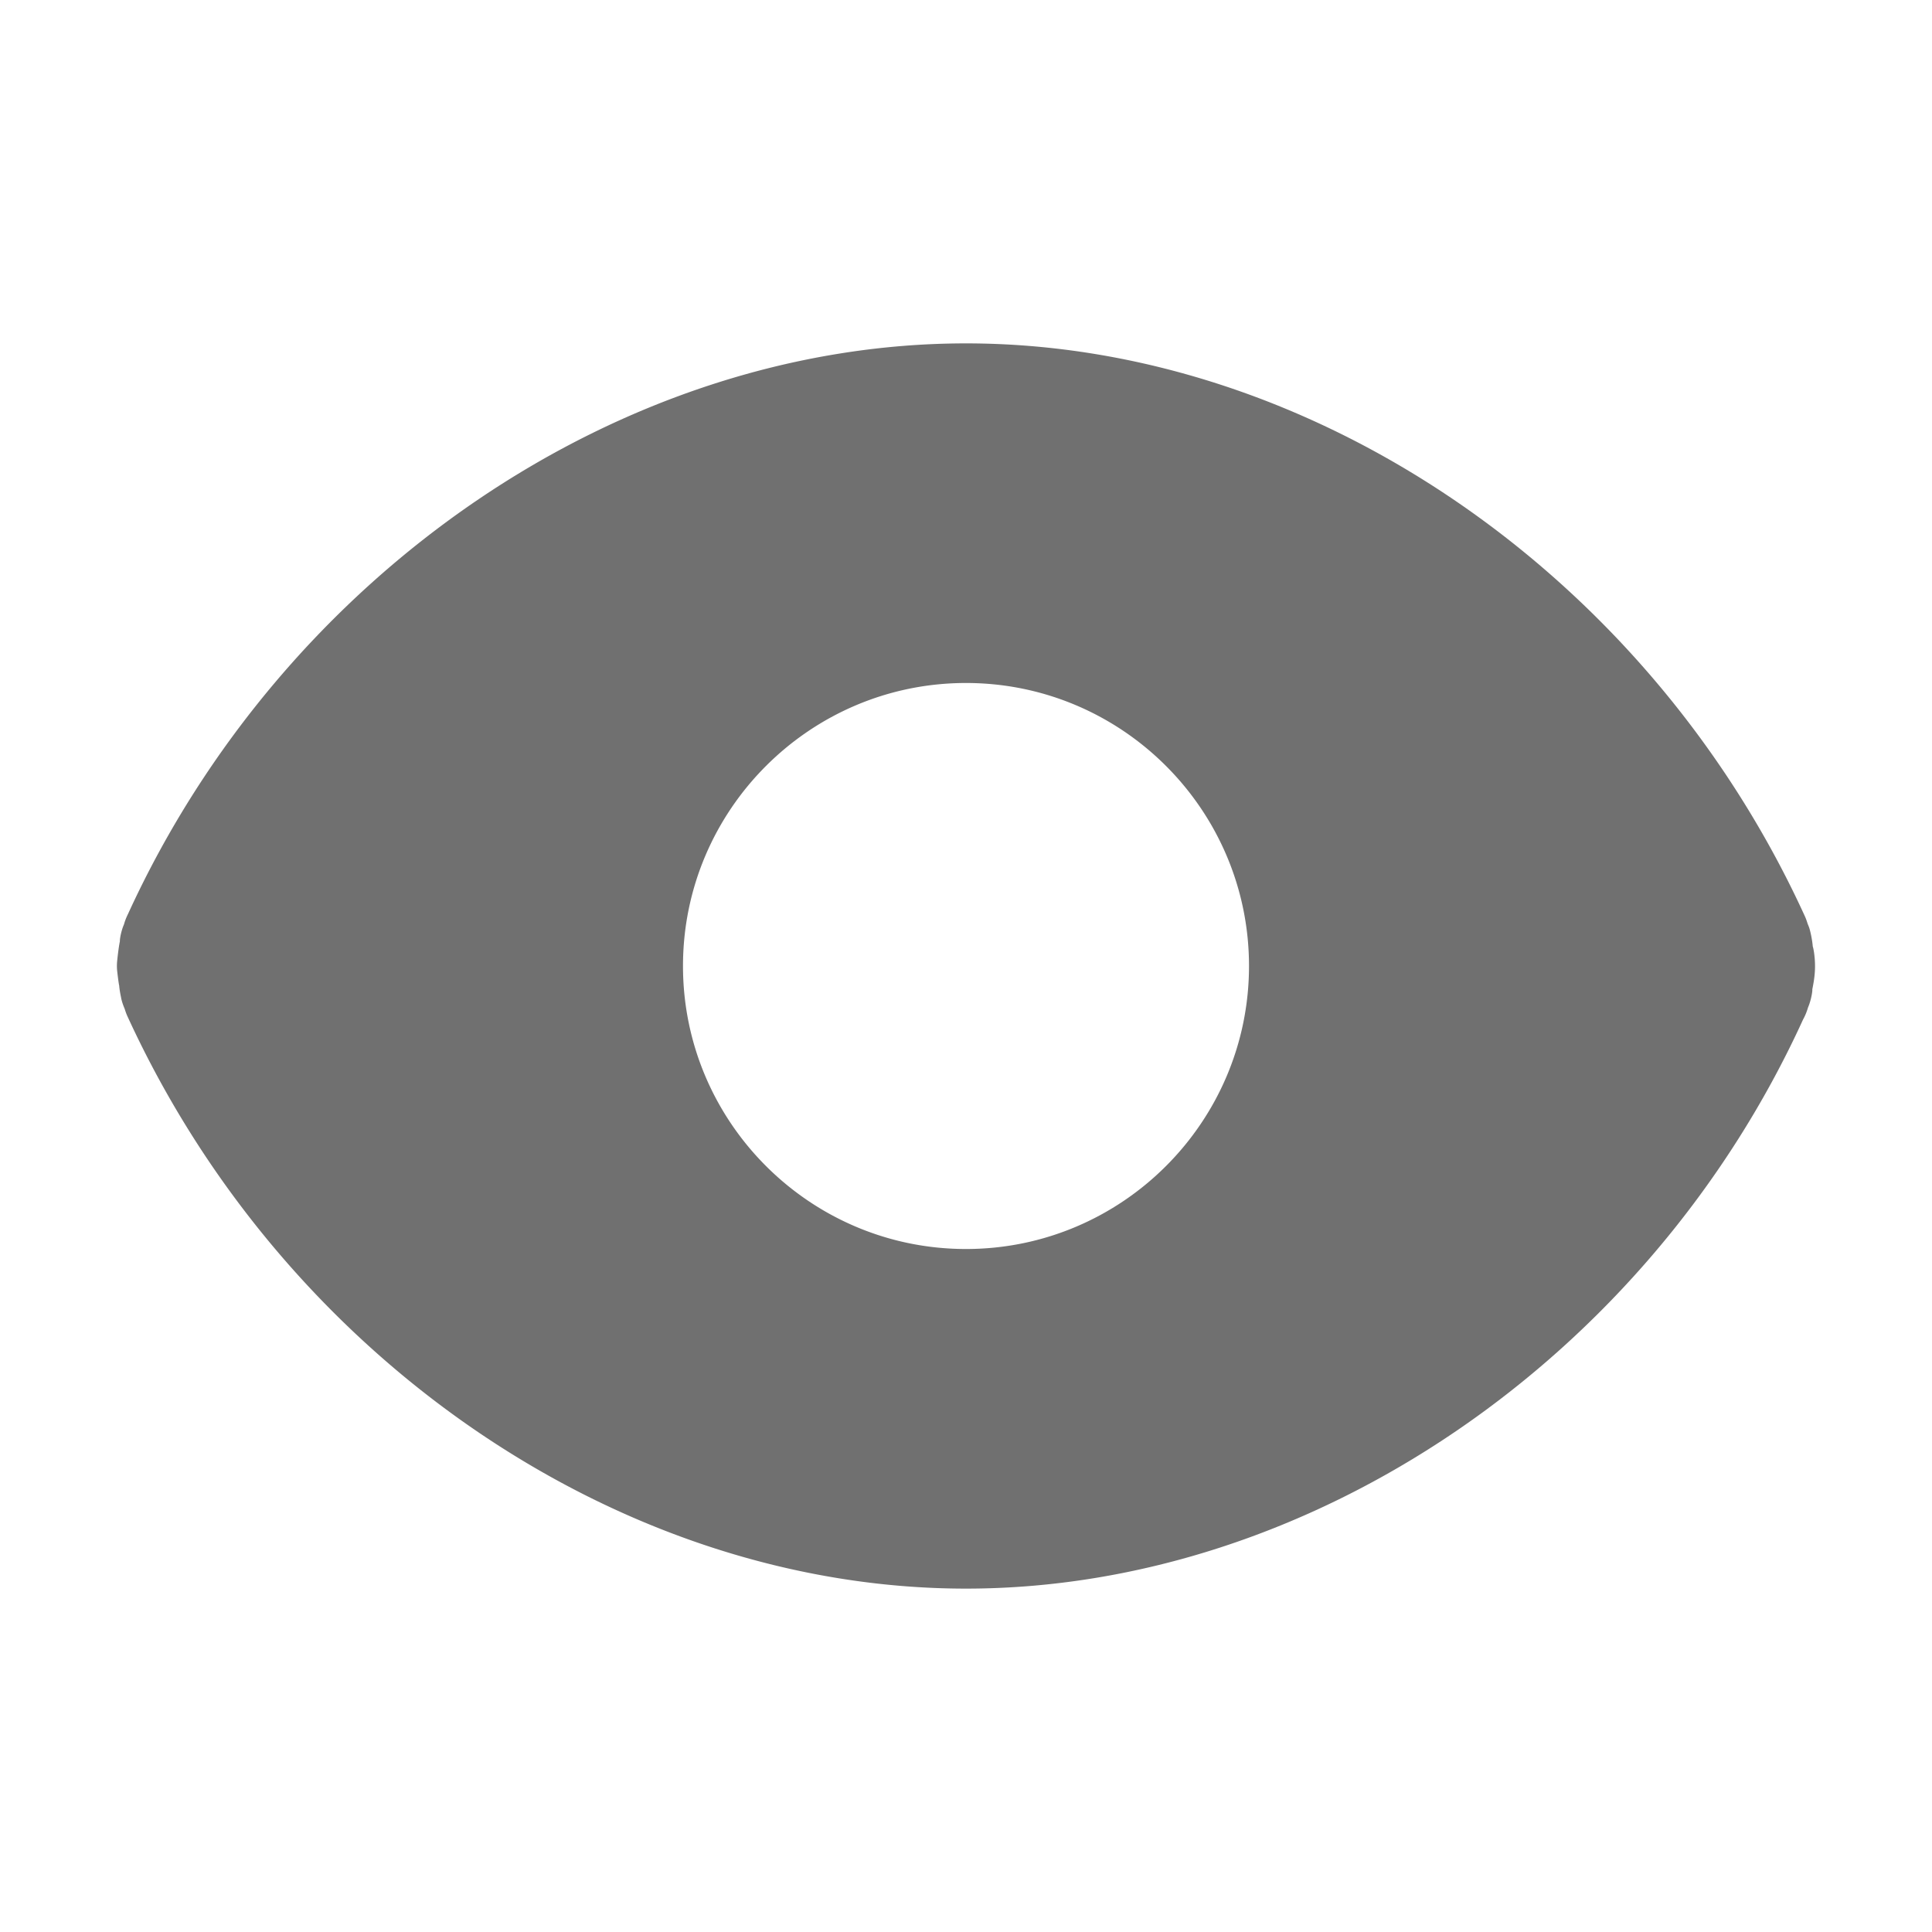<?xml version="1.0" standalone="no"?><!DOCTYPE svg PUBLIC "-//W3C//DTD SVG 1.1//EN" "http://www.w3.org/Graphics/SVG/1.1/DTD/svg11.dtd"><svg t="1566625659873" class="icon" viewBox="0 0 1024 1024" version="1.1" xmlns="http://www.w3.org/2000/svg" p-id="1832" xmlns:xlink="http://www.w3.org/1999/xlink" width="200" height="200"><defs><style type="text/css"></style></defs><path d="M962 512.09c0-5.4-0.93-9.93-1.2-10.44-0.18-2.7-1.08-7.56-1.95-10.14-0.24-0.63-0.51-1.29-0.78-1.95-0.45-1.47-0.96-2.91-1.5-4.05C873.56 303.98 694.91 182 512 182c-182.88 0-361.53 121.89-444.15 302.43-0.99 1.98-1.68 3.84-2.13 5.49a52.042 52.042 0 0 0-0.6 1.5c-1.65 4.77-1.68 8.1-1.53 7.26-0.78 3.51-1.47 10.47-1.47 10.47-0.21 2.13-0.21 3.78 0.03 5.91 0 0 0.69 6.06 1.02 7.32 0.12 1.71 0.54 4.23 1.05 6.54h-0.03c0.42 1.95 1.05 3.84 1.86 5.7 0.45 1.44 0.93 2.79 1.38 3.78C150.53 719.99 329.18 842 512 842c182.94 0 361.59-121.92 443.64-301.59 1.29-2.34 2.1-4.53 2.67-6.48 0.24-0.57 0.45-1.11 0.63-1.62 1.44-4.2 1.74-7.8 1.62-7.8l-0.03 0.03c0.57-2.91 1.47-7.26 1.47-12.45zM512 662c-82.71 0-150-67.29-150-150s67.29-150 150-150 150 67.29 150 150-67.29 150-150 150z" p-id="1833" fill="#707070"></path></svg>